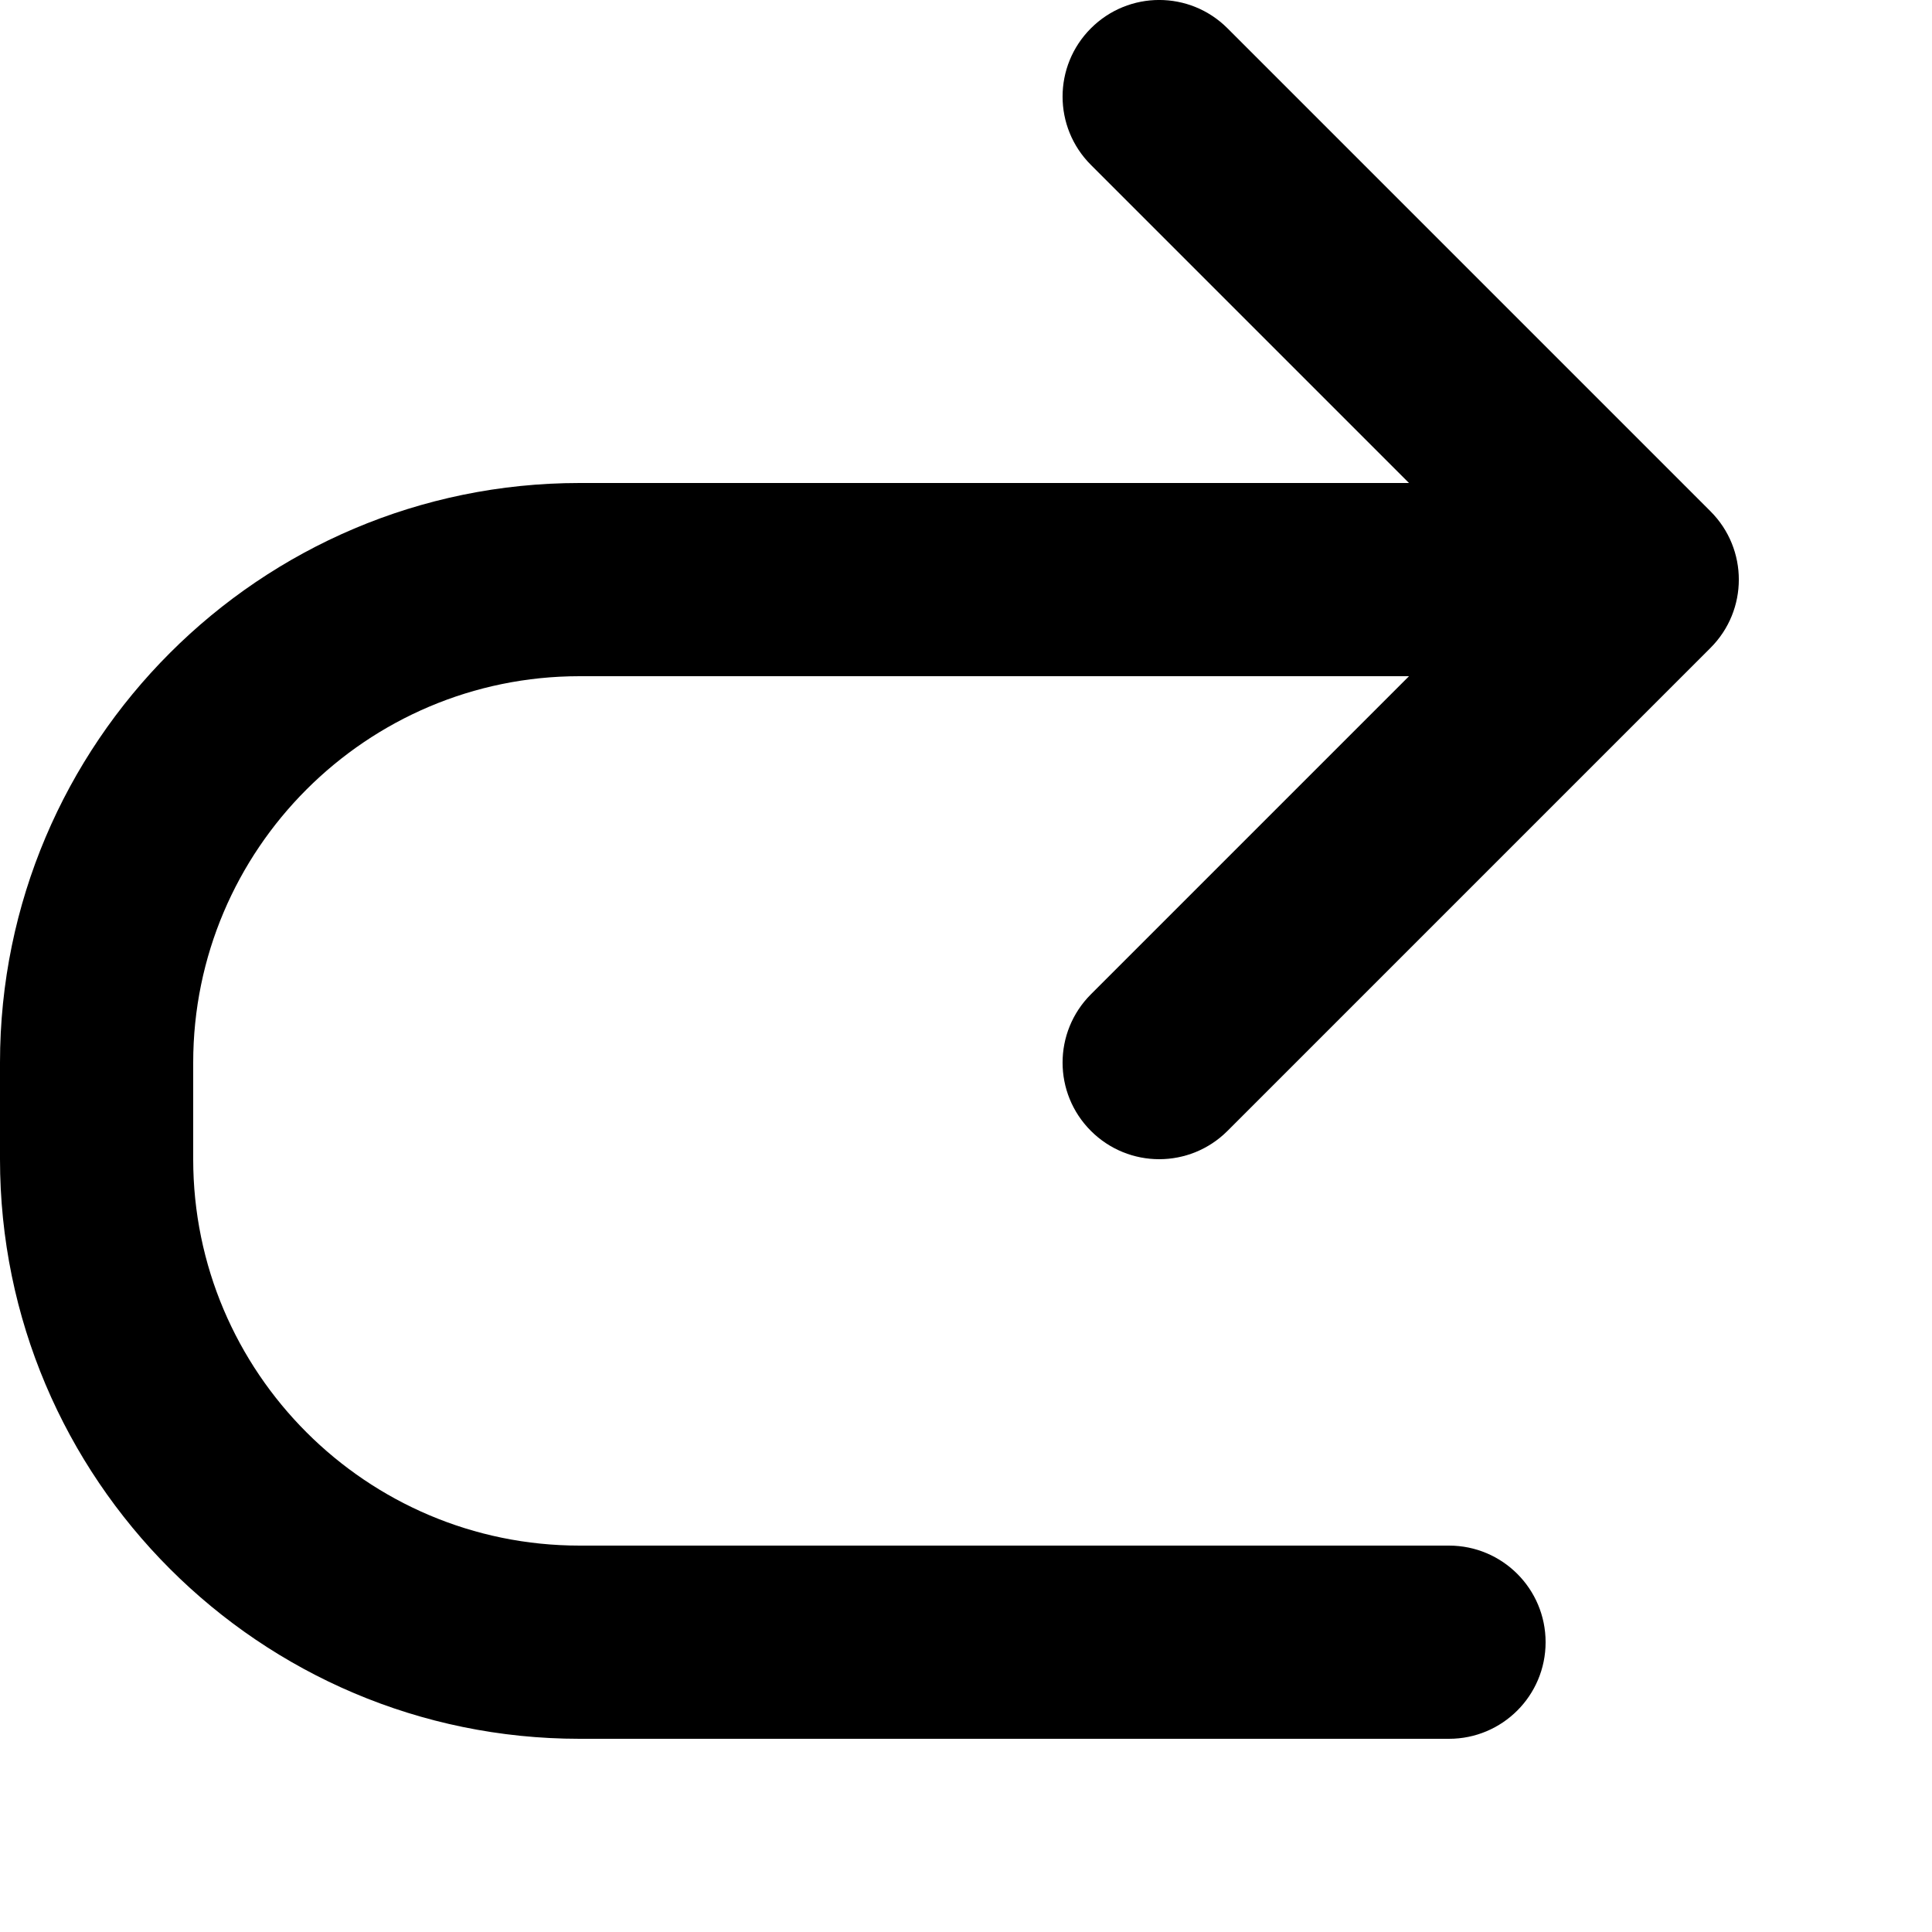 <svg height="20" viewBox="0 0 20 20" width="20" xmlns="http://www.w3.org/2000/svg"><path d="m6 18h9c.553 0 1-.448 1-1s-.447-1-1-1h-9c-2.206 0-4-1.794-4-4v-1c0-2.206 1.794-4 4-4h8.586l-3.293 3.293c-.391.391-.391 1.023 0 1.414.195.195.451.293.707.293s.512-.098.707-.293l5-5c.391-.391.391-1.023 0-1.414l-5-5c-.391-.391-1.023-.391-1.414 0s-.391 1.023 0 1.414l3.293 3.293h-8.586c-3.309 0-6 2.691-6 6v1c0 3.309 2.691 6 6 6"/></svg>